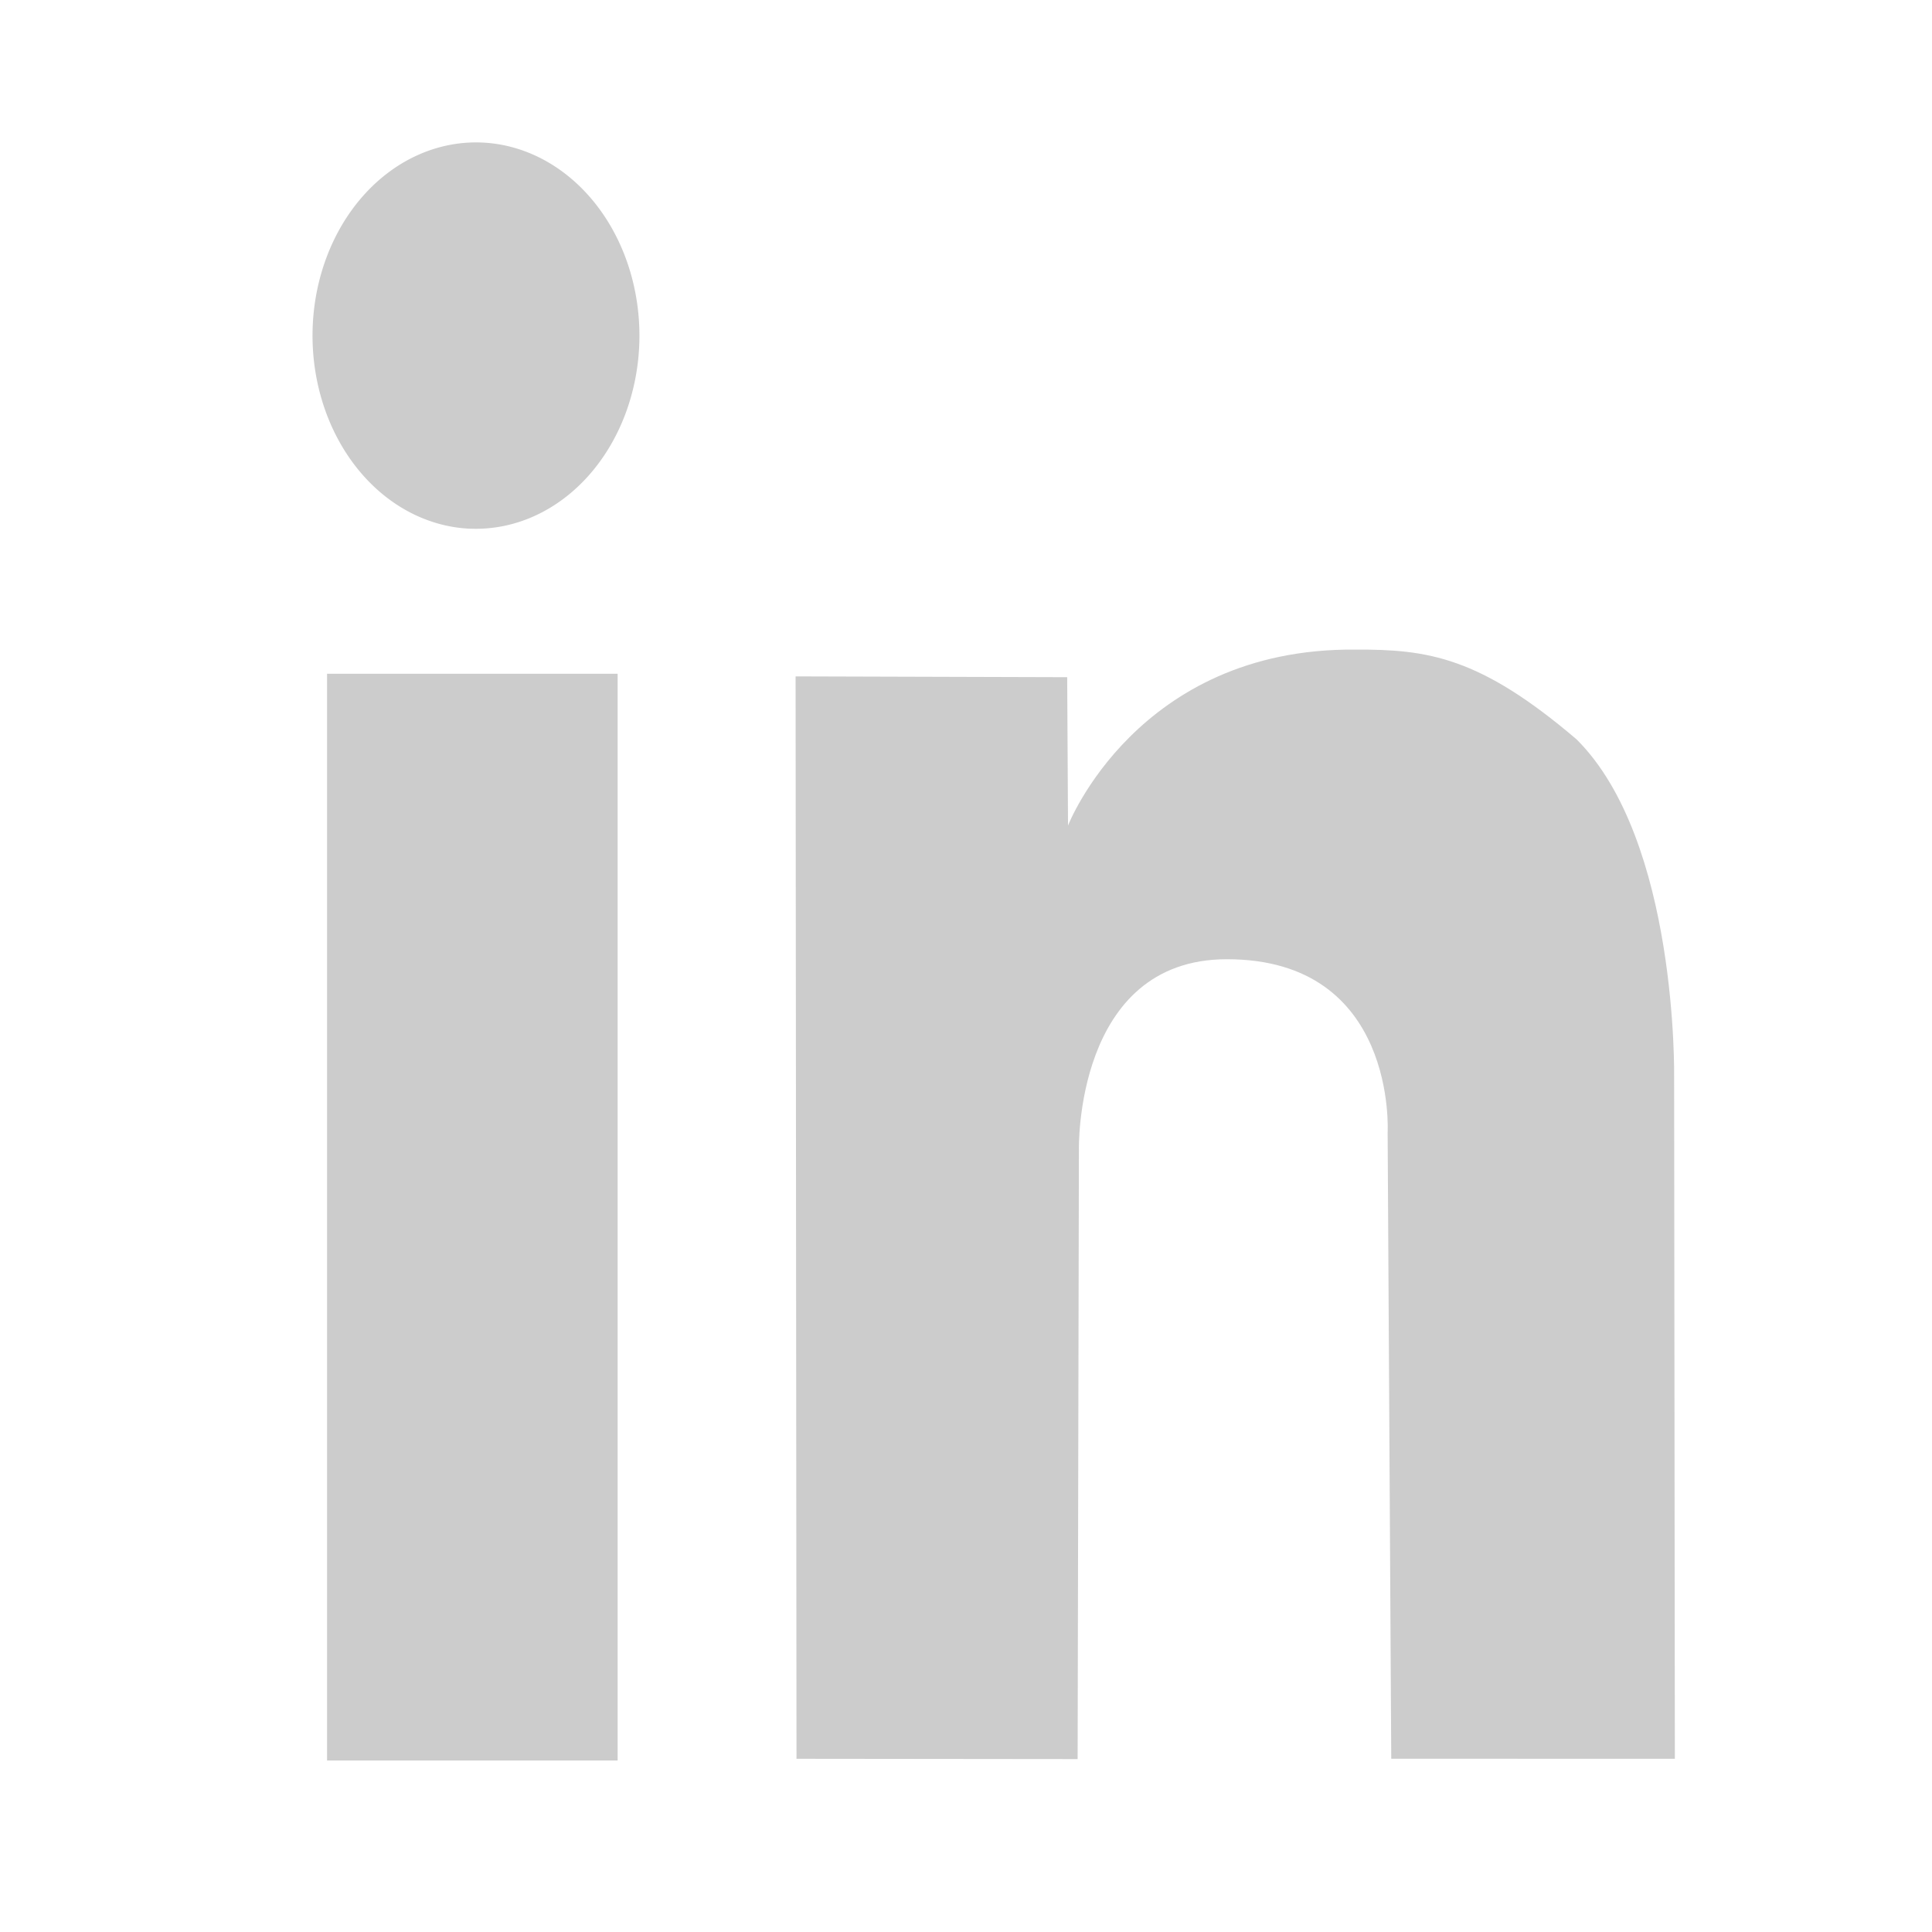<?xml version="1.0" encoding="UTF-8" standalone="no"?>
<!-- Created with Inkscape (http://www.inkscape.org/) -->

<svg
   xmlns:dc="http://purl.org/dc/elements/1.1/"
   xmlns:cc="http://creativecommons.org/ns#"
   xmlns:rdf="http://www.w3.org/1999/02/22-rdf-syntax-ns#"
   xmlns:svg="http://www.w3.org/2000/svg"
   xmlns="http://www.w3.org/2000/svg"
   xmlns:sodipodi="http://sodipodi.sourceforge.net/DTD/sodipodi-0.dtd"
   xmlns:inkscape="http://www.inkscape.org/namespaces/inkscape"
   width="200"
   height="200"
   viewBox="0 0 52.917 52.917"
   version="1.1"
   id="svg8"
   inkscape:version="0.92.3 (2405546, 2018-03-11)"
   sodipodi:docname="social_linkedIn.svg"
   inkscape:export-filename="C:\Users\Omni\Desktop\social_linkedIn.png"
   inkscape:export-xdpi="96"
   inkscape:export-ydpi="96">
  <defs
     id="defs2" />
  <sodipodi:namedview
     id="base"
     pagecolor="#ffffff"
     bordercolor="#666666"
     borderopacity="1.0"
     inkscape:pageopacity="0.0"
     inkscape:pageshadow="2"
     inkscape:zoom="1.979899"
     inkscape:cx="208.90896"
     inkscape:cy="129.45568"
     inkscape:document-units="px"
     inkscape:current-layer="layer1"
     showgrid="false"
     units="px"
     inkscape:pagecheckerboard="true"
     inkscape:window-width="1680"
     inkscape:window-height="987"
     inkscape:window-x="-8"
     inkscape:window-y="-8"
     inkscape:window-maximized="1" />
  <g
     inkscape:label="Layer 1"
     inkscape:groupmode="layer"
     id="layer1"
     transform="translate(0,-244.083)">
    <path
       style="opacity:1;fill:#cccccc;fill-opacity:1;stroke:none;stroke-width:1.103;stroke-miterlimit:4;stroke-dasharray:none;stroke-dashoffset:0;stroke-opacity:1"
       id="path5080"
       sodipodi:type="arc"
       sodipodi:cx="13.036504"
       sodipodi:cy="253.27609"
       sodipodi:rx="4.4766855"
       sodipodi:ry="5.2916665"
       sodipodi:start="1.6012244"
       sodipodi:end="1.6002191"
       sodipodi:open="true"
       d="m 12.9,258.565 a 4.477,5.292 0 0 1 -4.338,-5.449 4.477,5.292 0 0 1 4.609,-5.13 4.477,5.292 0 0 1 4.341,5.446 4.477,5.292 0 0 1 -4.606,5.132" />
    <rect
       style="opacity:1;fill:#cccccc;fill-opacity:1;stroke:none;stroke-width:1.113;stroke-miterlimit:4;stroke-dasharray:none;stroke-dashoffset:0;stroke-opacity:1"
       id="rect5094"
       width="7.959"
       height="29.766"
       x="8.958"
       y="262.537" />
    <path
       style="fill:#cccccc;fill-rule:evenodd;stroke:none;stroke-width:0.271px;stroke-linecap:butt;stroke-linejoin:miter;stroke-opacity:1"
       d="m 21.791,262.609 0.025,29.647 7.7,0.008 0.035,-16.687 c 0,0 -0.124,-5.221 4.054,-5.221 4.676,0 4.402,4.748 4.402,4.748 l 0.099,17.151 7.768,2.4e-4 -0.02,-18.663 c 0,0 0.111,-6.496 -2.674,-9.26 -2.648,-2.257 -4.067,-2.467 -6.068,-2.457 -5.969,-0.047 -7.859,4.819 -7.859,4.819 l -0.023,-4.063 z"
       id="path5096"
       inkscape:connector-curvature="0"
       sodipodi:nodetypes="ccccsccccccccc" />
  </g>
</svg>
